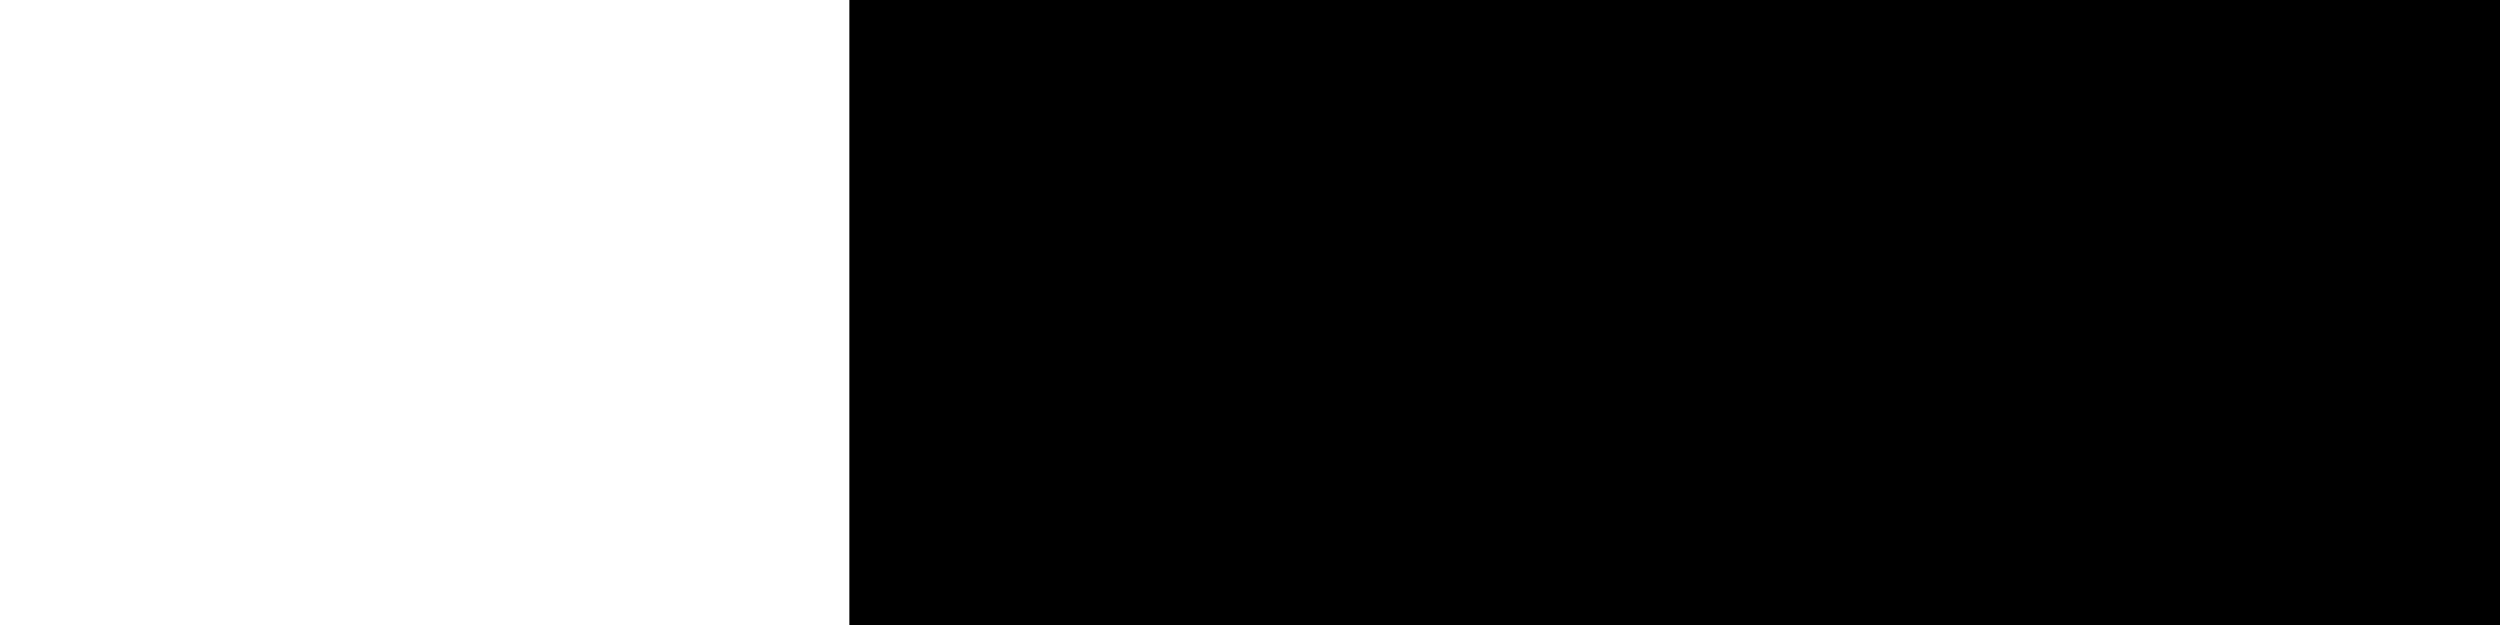 <svg xmlns="http://www.w3.org/2000/svg" width="200" height="50" viewBox="0 0 50 39"><path fill-rule="evenodd" clip-rule="evenodd" d="M0 0h192.756v192.756H0V0z"/><path d="M14.173 85.606h4.751v15.775h-4.751V85.606zM69.24 91.01v-5.112h4.751v21.034l-4.751-4.309v-5.551l-5.254-4.674v9.276h-4.751V88.308l-3.167-2.848h6.982l6.19 5.55zm18.356 1.169v9.495h-4.679V88.162l-3.167-2.629h7.918l3.527 3.359 3.096-3.14 4.75 3.578v17.966l-4.75-4.09V91.595l-3.239 3.432-3.456-2.848zm30.304-6.281v16.286l-5.541.074-4.535-4.602-3.6 4.09-3.023-3.141 3.455-4.017-2.375-2.264 2.807-3.14 2.303 2.264 5.111-5.55h5.398zm-4.462 10.956v-5.259l-2.52 2.848 2.52 2.411zM46.709 85.533c3.743 4.09 7.198 7.888 11.229 12.27l-2.951 3.285H39.151l-2.951-3.65c3.455-3.945 7.054-7.961 10.509-11.905zm4.895 11.612l-4.679-5.258-4.679 5.258h9.358zM167.57 85.752h-6.982l3.383 2.848v13.074h4.895v-9.276l4.967 4.674v6.061l4.75 4.164V85.898l-4.822-.073v4.967l-6.191-5.04zm-31.314-.219l-7.486.073v16.068h13.605l3.455-4.748-9.574-11.393zm-2.375 12.196v-8.033l6.91 8.033h-6.91zm-12.885-11.831h4.68v15.776h-4.68V85.898zm26.418 0H158.5v3.944h-6.406v1.387h6.406v3.944h-6.406v2.555h6.406v3.945h-7.776l-3.311-3.799V85.898h.001zM26.699 88.454l3.167-2.921 7.558 7.741-4.175 4.455 5.327 6.209-3.455 2.994-8.422-9.057v3.799h-4.751V85.898h4.751v2.556zm2.663 3.141l1.008 1.022 1.008 1.022h-4.032l1.008-1.022 1.008-1.022z" fill="none" stroke="#fff22d" stroke-width=".803" stroke-miterlimit="2.613"/></svg>